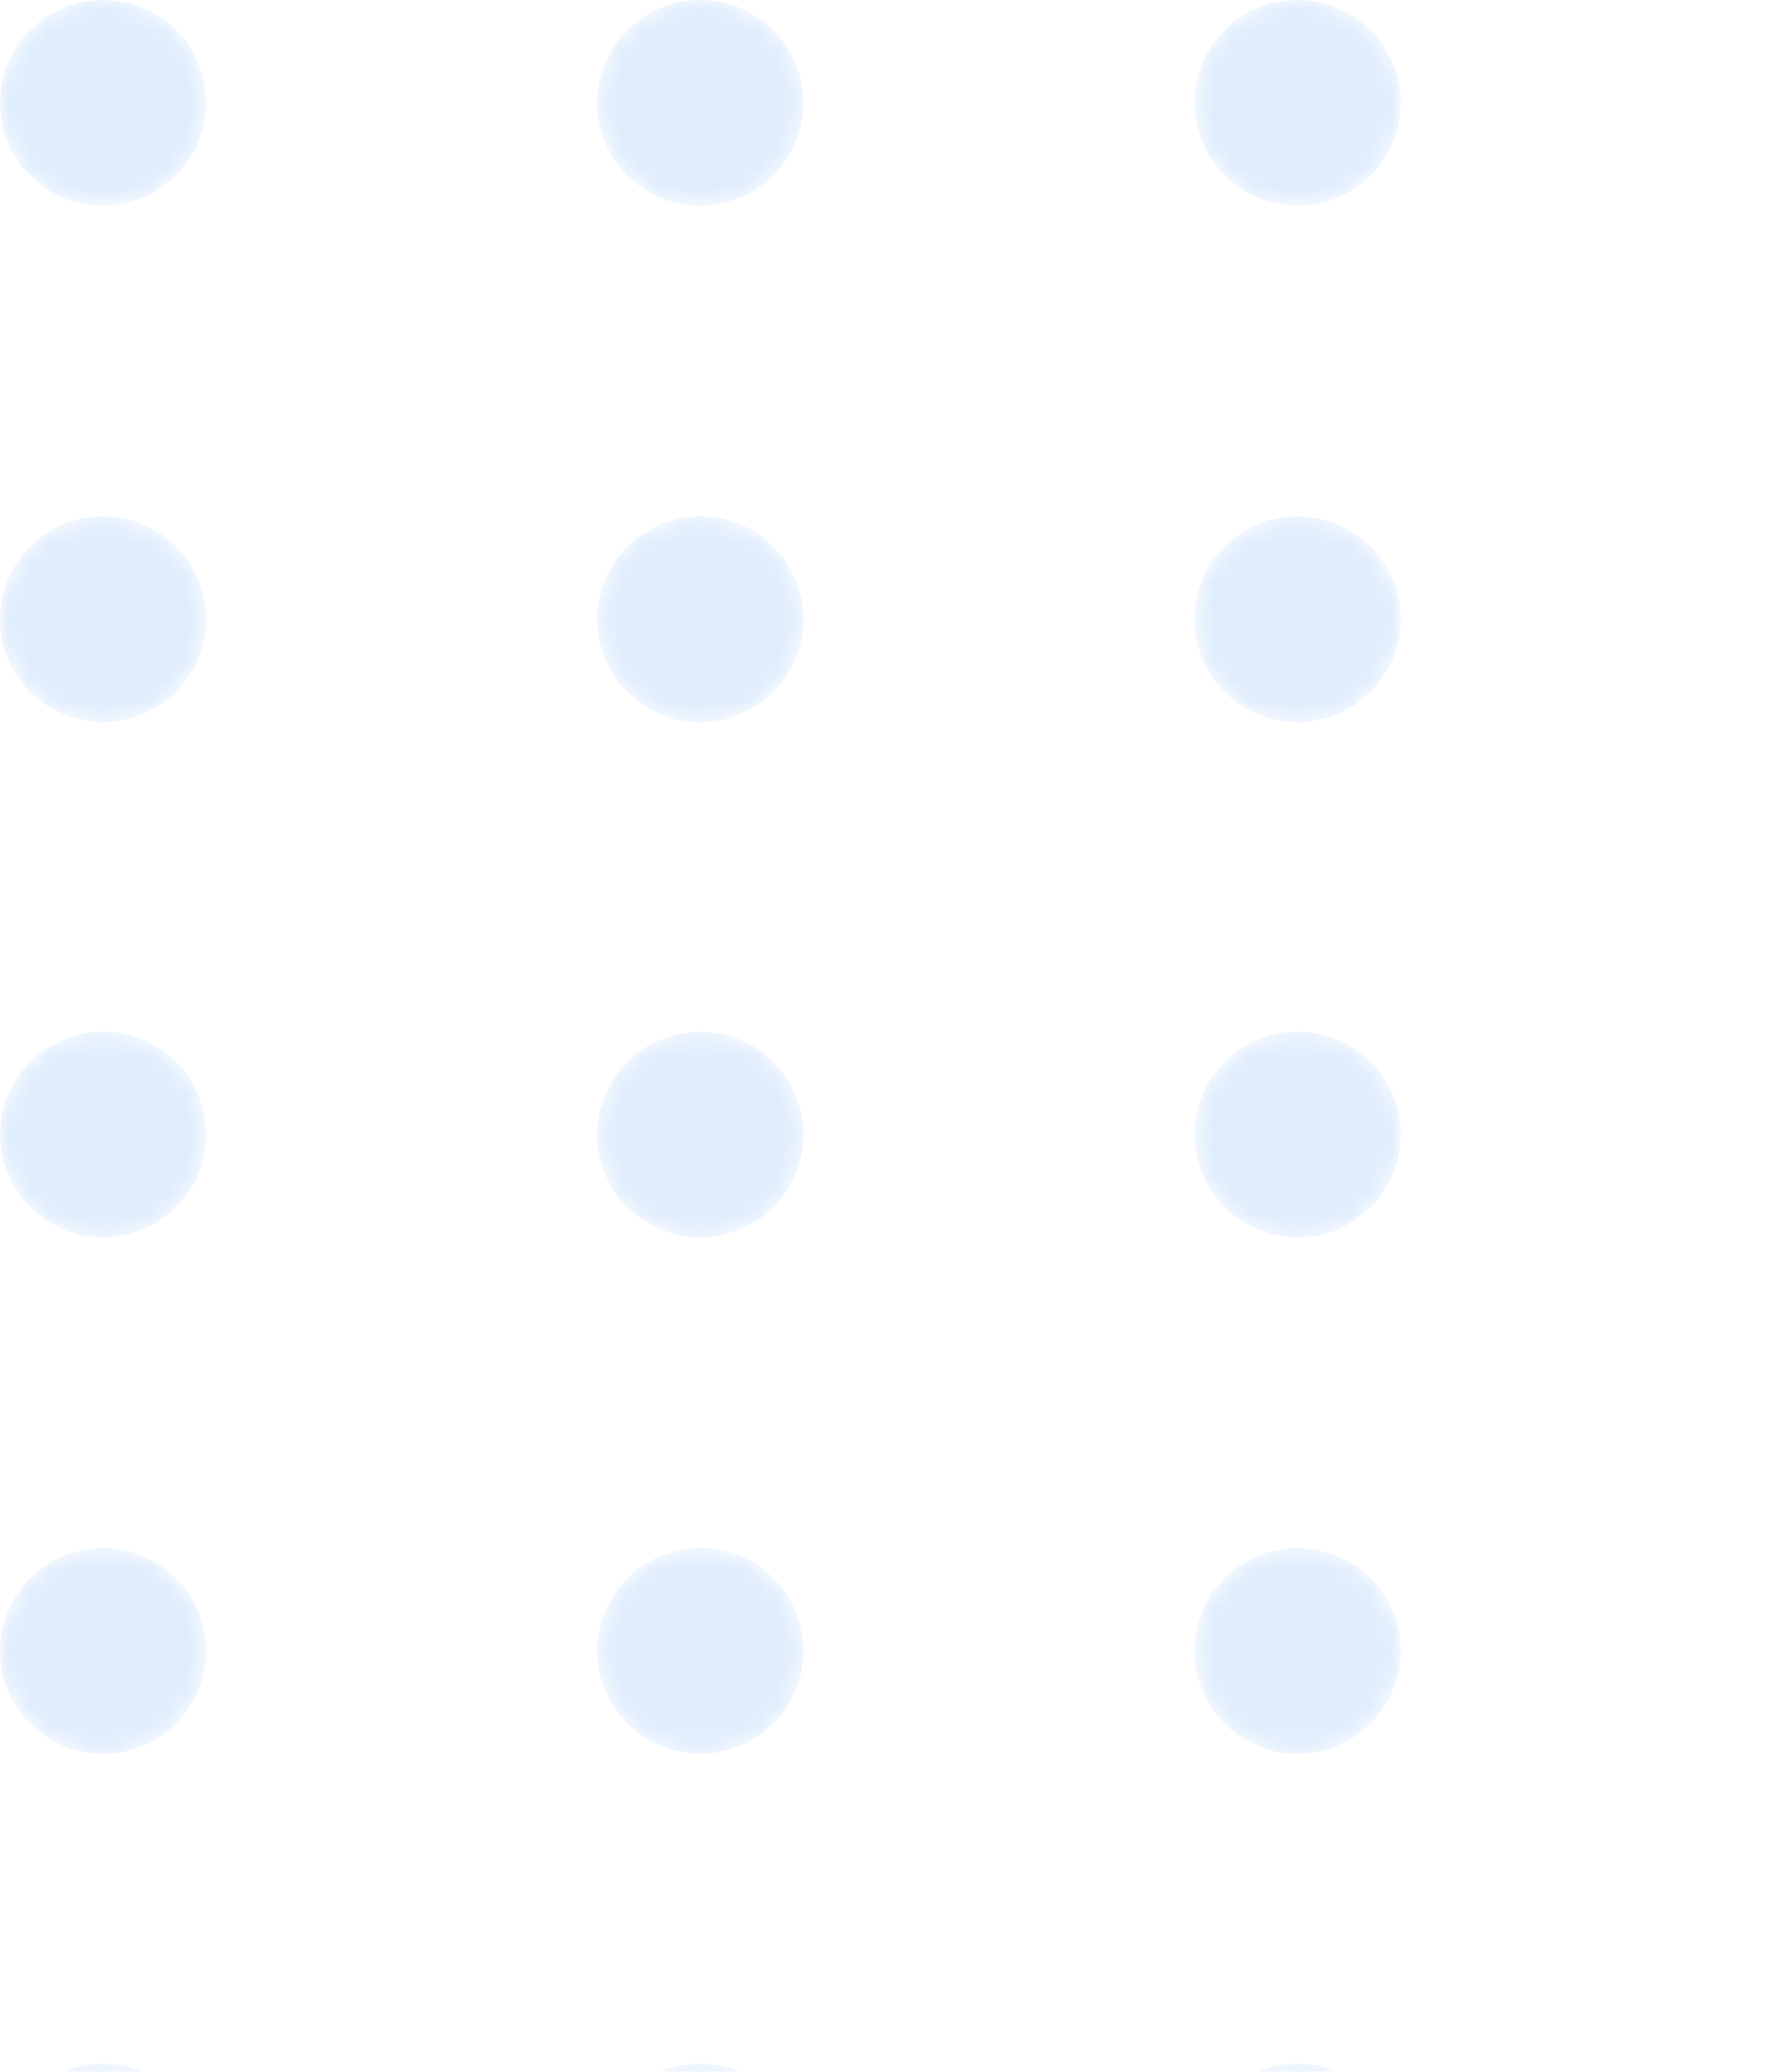 <svg xmlns="http://www.w3.org/2000/svg" xmlns:xlink="http://www.w3.org/1999/xlink" width="90" height="105" fill="currentColor" xmlns:v="https://vecta.io/nano"><g opacity=".3"><mask id="A" maskUnits="userSpaceOnUse" x="0" y="0" width="11" height="11" mask-type="alpha"><path d="M5.228 10.425c2.888 0 5.228-2.334 5.228-5.213S8.116 0 5.228 0 0 2.334 0 5.212s2.341 5.213 5.228 5.213z" fill="url(#Z)"/></mask><g mask="url(#A)"><path d="M5.228 10.425c2.888 0 5.228-2.334 5.228-5.213S8.116 0 5.228 0 0 2.334 0 5.212s2.341 5.213 5.228 5.213z" fill="url(#a)"/></g><mask id="B" maskUnits="userSpaceOnUse" x="30" y="0" width="11" height="11" mask-type="alpha"><path d="M35.509 10.425c2.888 0 5.228-2.334 5.228-5.213S38.397 0 35.509 0s-5.228 2.334-5.228 5.212 2.341 5.213 5.228 5.213z" fill="url(#b)"/></mask><g mask="url(#B)"><path d="M35.509 10.425c2.888 0 5.228-2.334 5.228-5.213S38.397 0 35.509 0s-5.228 2.334-5.228 5.212 2.341 5.213 5.228 5.213z" fill="url(#c)"/></g><mask id="C" maskUnits="userSpaceOnUse" x="60" y="0" width="12" height="11" mask-type="alpha"><path d="M65.791 10.425c2.888 0 5.228-2.334 5.228-5.213S68.678 0 65.791 0s-5.228 2.334-5.228 5.212 2.341 5.213 5.228 5.213z" fill="url(#d)"/></mask><g mask="url(#C)"><path d="M65.791 10.425c2.888 0 5.228-2.334 5.228-5.213S68.678 0 65.791 0s-5.228 2.334-5.228 5.212 2.341 5.213 5.228 5.213z" fill="url(#e)"/></g><mask id="D" maskUnits="userSpaceOnUse" x="90" y="0" width="12" height="11" mask-type="alpha"><path d="M96.072 10.425c2.887 0 5.228-2.334 5.228-5.213S98.959 0 96.072 0s-5.228 2.334-5.228 5.212 2.341 5.213 5.228 5.213z" fill="url(#f)"/></mask><g mask="url(#D)"><path d="M96.072 10.425c2.887 0 5.228-2.334 5.228-5.213S98.959 0 96.072 0s-5.228 2.334-5.228 5.212 2.341 5.213 5.228 5.213z" fill="url(#g)"/></g><mask id="E" maskUnits="userSpaceOnUse" x="121" y="0" width="11" height="11" mask-type="alpha"><path d="M126.353 10.425c2.887 0 5.228-2.334 5.228-5.213S129.24 0 126.353 0s-5.229 2.334-5.229 5.212 2.341 5.213 5.229 5.213z" fill="url(#h)"/></mask><g mask="url(#E)"><path d="M126.353 10.425c2.887 0 5.228-2.334 5.228-5.213S129.24 0 126.353 0s-5.229 2.334-5.229 5.212 2.341 5.213 5.229 5.213z" fill="url(#i)"/></g><mask id="F" maskUnits="userSpaceOnUse" x="0" y="26" width="11" height="11" mask-type="alpha"><path d="M5.228 36.596c2.888 0 5.228-2.334 5.228-5.212s-2.341-5.212-5.228-5.212S0 28.505 0 31.383s2.341 5.212 5.228 5.212z" fill="url(#j)"/></mask><g mask="url(#F)"><path d="M5.228 36.596c2.888 0 5.228-2.334 5.228-5.212s-2.341-5.212-5.228-5.212S0 28.505 0 31.383s2.341 5.212 5.228 5.212z" fill="url(#k)"/></g><mask id="G" maskUnits="userSpaceOnUse" x="30" y="26" width="11" height="11" mask-type="alpha"><path d="M35.509 36.596c2.888 0 5.228-2.334 5.228-5.212s-2.341-5.212-5.228-5.212-5.228 2.334-5.228 5.212 2.341 5.212 5.228 5.212z" fill="url(#l)"/></mask><g mask="url(#G)"><use xlink:href="#AX" fill="url(#m)"/></g><mask id="H" maskUnits="userSpaceOnUse" x="60" y="26" width="12" height="11" mask-type="alpha"><path d="M65.791 36.596c2.888 0 5.228-2.334 5.228-5.212s-2.341-5.212-5.228-5.212-5.228 2.334-5.228 5.212 2.341 5.212 5.228 5.212z" fill="url(#n)"/></mask><g mask="url(#H)"><use xlink:href="#AX" x="30.282" fill="url(#o)"/></g><mask id="I" maskUnits="userSpaceOnUse" x="90" y="26" width="12" height="11" mask-type="alpha"><path d="M96.072 36.596c2.887 0 5.228-2.334 5.228-5.212s-2.341-5.212-5.228-5.212-5.228 2.334-5.228 5.212 2.341 5.212 5.228 5.212z" fill="url(#p)"/></mask><g mask="url(#I)"><path d="M96.072 36.596c2.887 0 5.228-2.334 5.228-5.212s-2.341-5.212-5.228-5.212-5.228 2.334-5.228 5.212 2.341 5.212 5.228 5.212z" fill="url(#q)"/></g><mask id="J" maskUnits="userSpaceOnUse" x="121" y="26" width="11" height="11" mask-type="alpha"><path d="M126.353 36.596c2.887 0 5.228-2.334 5.228-5.212s-2.341-5.212-5.228-5.212-5.229 2.334-5.229 5.212 2.341 5.212 5.229 5.212z" fill="url(#r)"/></mask><g mask="url(#J)"><path d="M126.353 36.596c2.887 0 5.228-2.334 5.228-5.212s-2.341-5.212-5.228-5.212-5.229 2.334-5.229 5.212 2.341 5.212 5.229 5.212z" fill="url(#s)"/></g><mask id="K" maskUnits="userSpaceOnUse" x="0" y="52" width="11" height="11" mask-type="alpha"><path d="M5.228 62.713c2.888 0 5.228-2.334 5.228-5.212s-2.341-5.213-5.228-5.213S0 54.621 0 57.5s2.341 5.212 5.228 5.212z" fill="url(#t)"/></mask><g mask="url(#K)"><path d="M5.228 62.713c2.888 0 5.228-2.334 5.228-5.212s-2.341-5.213-5.228-5.213S0 54.621 0 57.5s2.341 5.212 5.228 5.212z" fill="url(#u)"/></g><mask id="L" maskUnits="userSpaceOnUse" x="30" y="52" width="11" height="11" mask-type="alpha"><path d="M35.509 62.713c2.888 0 5.228-2.334 5.228-5.212s-2.341-5.213-5.228-5.213-5.228 2.334-5.228 5.213 2.341 5.212 5.228 5.212z" fill="url(#v)"/></mask><g mask="url(#L)"><use xlink:href="#AY" fill="url(#w)"/></g><mask id="M" maskUnits="userSpaceOnUse" x="60" y="52" width="12" height="11" mask-type="alpha"><path d="M65.791 62.713c2.888 0 5.228-2.334 5.228-5.212s-2.341-5.213-5.228-5.213-5.228 2.334-5.228 5.213 2.341 5.212 5.228 5.212z" fill="url(#x)"/></mask><g mask="url(#M)"><use xlink:href="#AY" x="30.282" fill="url(#y)"/></g><mask id="N" maskUnits="userSpaceOnUse" x="90" y="52" width="12" height="11" mask-type="alpha"><path d="M96.072 62.713c2.887 0 5.228-2.334 5.228-5.212s-2.341-5.213-5.228-5.213-5.228 2.334-5.228 5.213 2.341 5.212 5.228 5.212z" fill="url(#z)"/></mask><g mask="url(#N)"><path d="M96.072 62.713c2.887 0 5.228-2.334 5.228-5.212s-2.341-5.213-5.228-5.213-5.228 2.334-5.228 5.213 2.341 5.212 5.228 5.212z" fill="url(#AA)"/></g><mask id="O" maskUnits="userSpaceOnUse" x="121" y="52" width="11" height="11" mask-type="alpha"><path d="M126.353 62.713c2.887 0 5.228-2.334 5.228-5.212s-2.341-5.213-5.228-5.213-5.229 2.334-5.229 5.213 2.341 5.212 5.229 5.212z" fill="url(#AB)"/></mask><g mask="url(#O)"><path d="M126.353 62.713c2.887 0 5.228-2.334 5.228-5.212s-2.341-5.213-5.228-5.213-5.229 2.334-5.229 5.213 2.341 5.212 5.229 5.212z" fill="url(#AC)"/></g><mask id="P" maskUnits="userSpaceOnUse" x="0" y="78" width="11" height="11" mask-type="alpha"><path d="M5.228 88.884c2.888 0 5.228-2.334 5.228-5.213s-2.341-5.212-5.228-5.212S0 80.792 0 83.671s2.341 5.213 5.228 5.213z" fill="url(#AD)"/></mask><g mask="url(#P)"><path d="M5.228 88.884c2.888 0 5.228-2.334 5.228-5.213s-2.341-5.212-5.228-5.212S0 80.792 0 83.671s2.341 5.213 5.228 5.213z" fill="url(#AE)"/></g><mask id="Q" maskUnits="userSpaceOnUse" x="30" y="78" width="11" height="11" mask-type="alpha"><path d="M35.509 88.884c2.888 0 5.228-2.334 5.228-5.213s-2.341-5.212-5.228-5.212-5.228 2.334-5.228 5.212 2.341 5.213 5.228 5.213z" fill="url(#AF)"/></mask><g mask="url(#Q)"><use xlink:href="#AZ" fill="url(#AG)"/></g><mask id="R" maskUnits="userSpaceOnUse" x="60" y="78" width="12" height="11" mask-type="alpha"><path d="M65.791 88.884c2.888 0 5.228-2.334 5.228-5.213s-2.341-5.212-5.228-5.212-5.228 2.334-5.228 5.212 2.341 5.213 5.228 5.213z" fill="url(#AH)"/></mask><g mask="url(#R)"><use xlink:href="#AZ" x="30.282" fill="url(#AI)"/></g><mask id="S" maskUnits="userSpaceOnUse" x="90" y="78" width="12" height="11" mask-type="alpha"><path d="M96.072 88.884c2.887 0 5.228-2.334 5.228-5.213s-2.341-5.212-5.228-5.212-5.228 2.334-5.228 5.212 2.341 5.213 5.228 5.213z" fill="url(#AJ)"/></mask><g mask="url(#S)"><path d="M96.072 88.884c2.887 0 5.228-2.334 5.228-5.213s-2.341-5.212-5.228-5.212-5.228 2.334-5.228 5.212 2.341 5.213 5.228 5.213z" fill="url(#AK)"/></g><mask id="T" maskUnits="userSpaceOnUse" x="121" y="78" width="11" height="11" mask-type="alpha"><path d="M126.353 88.884c2.887 0 5.228-2.334 5.228-5.213s-2.341-5.212-5.228-5.212-5.229 2.334-5.229 5.212 2.341 5.213 5.229 5.213z" fill="url(#AL)"/></mask><g mask="url(#T)"><use xlink:href="#Aa" fill="url(#AM)"/></g><mask id="U" maskUnits="userSpaceOnUse" x="0" y="104" width="11" height="11" mask-type="alpha"><path d="M5.228 115c2.888 0 5.228-2.334 5.228-5.213s-2.341-5.212-5.228-5.212S0 106.909 0 109.787 2.341 115 5.228 115z" fill="url(#AN)"/></mask><g mask="url(#U)"><path d="M5.228 115c2.888 0 5.228-2.334 5.228-5.213s-2.341-5.212-5.228-5.212S0 106.909 0 109.787 2.341 115 5.228 115z" fill="url(#AO)"/></g><mask id="V" maskUnits="userSpaceOnUse" x="30" y="104" width="11" height="11" mask-type="alpha"><path d="M35.509 115c2.888 0 5.228-2.334 5.228-5.213s-2.341-5.212-5.228-5.212-5.228 2.334-5.228 5.212S32.622 115 35.509 115z" fill="url(#AP)"/></mask><g mask="url(#V)"><path d="M35.509 115c2.888 0 5.228-2.334 5.228-5.213s-2.341-5.212-5.228-5.212-5.228 2.334-5.228 5.212S32.622 115 35.509 115z" fill="url(#AQ)"/></g><mask id="W" maskUnits="userSpaceOnUse" x="60" y="104" width="12" height="11" mask-type="alpha"><path d="M65.791 115c2.888 0 5.228-2.334 5.228-5.213s-2.341-5.212-5.228-5.212-5.228 2.334-5.228 5.212S62.903 115 65.791 115z" fill="url(#AR)"/></mask><g mask="url(#W)"><path d="M65.791 115c2.888 0 5.228-2.334 5.228-5.213s-2.341-5.212-5.228-5.212-5.228 2.334-5.228 5.212S62.903 115 65.791 115z" fill="url(#AS)"/></g><mask id="X" maskUnits="userSpaceOnUse" x="90" y="104" width="12" height="11" mask-type="alpha"><path d="M96.072 115c2.887 0 5.228-2.334 5.228-5.213s-2.341-5.212-5.228-5.212-5.228 2.334-5.228 5.212S93.184 115 96.072 115z" fill="url(#AT)"/></mask><g mask="url(#X)"><path d="M96.072 115c2.887 0 5.228-2.334 5.228-5.213s-2.341-5.212-5.228-5.212-5.228 2.334-5.228 5.212S93.184 115 96.072 115z" fill="url(#AU)"/></g><mask id="Y" maskUnits="userSpaceOnUse" x="121" y="104" width="11" height="11" mask-type="alpha"><path d="M126.353 115c2.887 0 5.228-2.334 5.228-5.213s-2.341-5.212-5.228-5.212-5.229 2.334-5.229 5.212 2.341 5.213 5.229 5.213z" fill="url(#AV)"/></mask><g mask="url(#Y)"><use xlink:href="#Aa" y="26.116" fill="url(#AW)"/></g></g><defs><linearGradient id="Z" x1="54.996" y1="131.134" x2="-16.406" y2="-50.67" xlink:href="#Ab"><stop/><stop offset="1" stop-color="#fff"/></linearGradient><linearGradient id="a" x1="54.996" y1="131.134" x2="-16.406" y2="-50.67" xlink:href="#Ab"><stop stop-color="#97c3f9"/><stop offset="1" stop-color="#93c1f9"/></linearGradient><linearGradient id="b" x1="81.201" y1="120.843" x2="9.799" y2="-60.961" xlink:href="#Ab"><stop/><stop offset="1" stop-color="#fff"/></linearGradient><linearGradient id="c" x1="81.201" y1="120.843" x2="9.799" y2="-60.961" xlink:href="#Ab"><stop stop-color="#97c3f9"/><stop offset="1" stop-color="#93c1f9"/></linearGradient><linearGradient id="d" x1="107.405" y1="110.551" x2="36.003" y2="-71.253" xlink:href="#Ab"><stop/><stop offset="1" stop-color="#fff"/></linearGradient><linearGradient id="e" x1="107.405" y1="110.551" x2="36.003" y2="-71.253" xlink:href="#Ab"><stop stop-color="#97c3f9"/><stop offset="1" stop-color="#93c1f9"/></linearGradient><linearGradient id="f" x1="133.609" y1="100.259" x2="62.208" y2="-81.544" xlink:href="#Ab"><stop/><stop offset="1" stop-color="#fff"/></linearGradient><linearGradient id="g" x1="133.609" y1="100.259" x2="62.208" y2="-81.544" xlink:href="#Ab"><stop stop-color="#97c3f9"/><stop offset="1" stop-color="#93c1f9"/></linearGradient><linearGradient id="h" x1="159.813" y1="89.968" x2="88.412" y2="-91.836" xlink:href="#Ab"><stop/><stop offset="1" stop-color="#fff"/></linearGradient><linearGradient id="i" x1="159.813" y1="89.968" x2="88.412" y2="-91.836" xlink:href="#Ab"><stop stop-color="#97c3f9"/><stop offset="1" stop-color="#93c1f9"/></linearGradient><linearGradient id="j" x1="46.054" y1="134.645" x2="-25.347" y2="-47.157" xlink:href="#Ab"><stop/><stop offset="1" stop-color="#fff"/></linearGradient><linearGradient id="k" x1="46.054" y1="134.645" x2="-25.347" y2="-47.157" xlink:href="#Ab"><stop stop-color="#97c3f9"/><stop offset="1" stop-color="#93c1f9"/></linearGradient><linearGradient id="l" x1="72.258" y1="124.354" x2=".858" y2="-57.449" xlink:href="#Ab"><stop/><stop offset="1" stop-color="#fff"/></linearGradient><linearGradient id="m" x1="72.258" y1="124.354" x2=".858" y2="-57.449" xlink:href="#Ab"><stop stop-color="#97c3f9"/><stop offset="1" stop-color="#93c1f9"/></linearGradient><linearGradient id="n" x1="98.462" y1="114.062" x2="27.062" y2="-67.74" xlink:href="#Ab"><stop/><stop offset="1" stop-color="#fff"/></linearGradient><linearGradient id="o" x1="68.18" y1="114.062" x2="-3.22" y2="-67.74" xlink:href="#Ab"><stop stop-color="#97c3f9"/><stop offset="1" stop-color="#93c1f9"/></linearGradient><linearGradient id="p" x1="124.667" y1="103.771" x2="53.266" y2="-78.032" xlink:href="#Ab"><stop/><stop offset="1" stop-color="#fff"/></linearGradient><linearGradient id="q" x1="124.667" y1="103.771" x2="53.266" y2="-78.032" xlink:href="#Ab"><stop stop-color="#97c3f9"/><stop offset="1" stop-color="#93c1f9"/></linearGradient><linearGradient id="r" x1="150.871" y1="93.479" x2="79.471" y2="-88.323" xlink:href="#Ab"><stop/><stop offset="1" stop-color="#fff"/></linearGradient><linearGradient id="s" x1="150.871" y1="93.479" x2="79.471" y2="-88.323" xlink:href="#Ab"><stop stop-color="#97c3f9"/><stop offset="1" stop-color="#93c1f9"/></linearGradient><linearGradient id="t" x1="37.111" y1="138.158" x2="-34.29" y2="-43.646" xlink:href="#Ab"><stop/><stop offset="1" stop-color="#fff"/></linearGradient><linearGradient id="u" x1="37.111" y1="138.158" x2="-34.29" y2="-43.646" xlink:href="#Ab"><stop stop-color="#97c3f9"/><stop offset="1" stop-color="#93c1f9"/></linearGradient><linearGradient id="v" x1="63.316" y1="127.867" x2="-8.086" y2="-53.937" xlink:href="#Ab"><stop/><stop offset="1" stop-color="#fff"/></linearGradient><linearGradient id="w" x1="63.316" y1="127.867" x2="-8.086" y2="-53.937" xlink:href="#Ab"><stop stop-color="#97c3f9"/><stop offset="1" stop-color="#93c1f9"/></linearGradient><linearGradient id="x" x1="89.52" y1="117.575" x2="18.119" y2="-64.229" xlink:href="#Ab"><stop/><stop offset="1" stop-color="#fff"/></linearGradient><linearGradient id="y" x1="59.238" y1="117.575" x2="-12.163" y2="-64.229" xlink:href="#Ab"><stop stop-color="#97c3f9"/><stop offset="1" stop-color="#93c1f9"/></linearGradient><linearGradient id="z" x1="115.724" y1="107.283" x2="44.323" y2="-74.52" xlink:href="#Ab"><stop/><stop offset="1" stop-color="#fff"/></linearGradient><linearGradient id="AA" x1="115.724" y1="107.283" x2="44.323" y2="-74.52" xlink:href="#Ab"><stop stop-color="#97c3f9"/><stop offset="1" stop-color="#93c1f9"/></linearGradient><linearGradient id="AB" x1="141.929" y1="96.992" x2="70.527" y2="-84.812" xlink:href="#Ab"><stop/><stop offset="1" stop-color="#fff"/></linearGradient><linearGradient id="AC" x1="141.929" y1="96.992" x2="70.527" y2="-84.812" xlink:href="#Ab"><stop stop-color="#97c3f9"/><stop offset="1" stop-color="#93c1f9"/></linearGradient><linearGradient id="AD" x1="28.169" y1="141.67" x2="-43.233" y2="-40.134" xlink:href="#Ab"><stop/><stop offset="1" stop-color="#fff"/></linearGradient><linearGradient id="AE" x1="28.169" y1="141.67" x2="-43.233" y2="-40.134" xlink:href="#Ab"><stop stop-color="#97c3f9"/><stop offset="1" stop-color="#93c1f9"/></linearGradient><linearGradient id="AF" x1="54.373" y1="131.379" x2="-17.028" y2="-50.425" xlink:href="#Ab"><stop/><stop offset="1" stop-color="#fff"/></linearGradient><linearGradient id="AG" x1="54.373" y1="131.379" x2="-17.028" y2="-50.425" xlink:href="#Ab"><stop stop-color="#97c3f9"/><stop offset="1" stop-color="#93c1f9"/></linearGradient><linearGradient id="AH" x1="80.578" y1="121.087" x2="9.176" y2="-60.717" xlink:href="#Ab"><stop/><stop offset="1" stop-color="#fff"/></linearGradient><linearGradient id="AI" x1="50.296" y1="121.087" x2="-21.106" y2="-60.717" xlink:href="#Ab"><stop stop-color="#97c3f9"/><stop offset="1" stop-color="#93c1f9"/></linearGradient><linearGradient id="AJ" x1="106.782" y1="110.796" x2="35.38" y2="-71.008" xlink:href="#Ab"><stop/><stop offset="1" stop-color="#fff"/></linearGradient><linearGradient id="AK" x1="106.782" y1="110.796" x2="35.38" y2="-71.008" xlink:href="#Ab"><stop stop-color="#97c3f9"/><stop offset="1" stop-color="#93c1f9"/></linearGradient><linearGradient id="AL" x1="132.986" y1="100.504" x2="61.585" y2="-81.3" xlink:href="#Ab"><stop/><stop offset="1" stop-color="#fff"/></linearGradient><linearGradient id="AM" x1="132.986" y1="100.504" x2="61.585" y2="-81.3" xlink:href="#Ab"><stop stop-color="#97c3f9"/><stop offset="1" stop-color="#93c1f9"/></linearGradient><linearGradient id="AN" x1="19.227" y1="145.182" x2="-52.175" y2="-36.622" xlink:href="#Ab"><stop/><stop offset="1" stop-color="#fff"/></linearGradient><linearGradient id="AO" x1="19.227" y1="145.182" x2="-52.175" y2="-36.622" xlink:href="#Ab"><stop stop-color="#97c3f9"/><stop offset="1" stop-color="#93c1f9"/></linearGradient><linearGradient id="AP" x1="45.431" y1="134.89" x2="-25.971" y2="-46.913" xlink:href="#Ab"><stop/><stop offset="1" stop-color="#fff"/></linearGradient><linearGradient id="AQ" x1="45.431" y1="134.89" x2="-25.971" y2="-46.913" xlink:href="#Ab"><stop stop-color="#97c3f9"/><stop offset="1" stop-color="#93c1f9"/></linearGradient><linearGradient id="AR" x1="71.635" y1="124.599" x2=".234" y2="-57.205" xlink:href="#Ab"><stop/><stop offset="1" stop-color="#fff"/></linearGradient><linearGradient id="AS" x1="71.635" y1="124.599" x2=".234" y2="-57.205" xlink:href="#Ab"><stop stop-color="#97c3f9"/><stop offset="1" stop-color="#93c1f9"/></linearGradient><linearGradient id="AT" x1="97.84" y1="114.307" x2="26.438" y2="-67.496" xlink:href="#Ab"><stop/><stop offset="1" stop-color="#fff"/></linearGradient><linearGradient id="AU" x1="97.84" y1="114.307" x2="26.438" y2="-67.496" xlink:href="#Ab"><stop stop-color="#97c3f9"/><stop offset="1" stop-color="#93c1f9"/></linearGradient><linearGradient id="AV" x1="124.044" y1="104.016" x2="52.642" y2="-77.788" xlink:href="#Ab"><stop/><stop offset="1" stop-color="#fff"/></linearGradient><linearGradient id="AW" x1="124.044" y1="77.9" x2="52.642" y2="-103.904" xlink:href="#Ab"><stop stop-color="#97c3f9"/><stop offset="1" stop-color="#93c1f9"/></linearGradient><path id="AX" d="M35.509 36.596c2.888 0 5.228-2.334 5.228-5.212s-2.341-5.212-5.228-5.212-5.228 2.334-5.228 5.212 2.341 5.212 5.228 5.212z"/><path id="AY" d="M35.509 62.713c2.888 0 5.228-2.334 5.228-5.212s-2.341-5.213-5.228-5.213-5.228 2.334-5.228 5.213 2.341 5.212 5.228 5.212z"/><path id="AZ" d="M35.509 88.884c2.888 0 5.228-2.334 5.228-5.213s-2.341-5.212-5.228-5.212-5.228 2.334-5.228 5.212 2.341 5.213 5.228 5.213z"/><path id="Aa" d="M126.353 88.884c2.887 0 5.228-2.334 5.228-5.213s-2.341-5.212-5.228-5.212-5.229 2.334-5.229 5.212 2.341 5.213 5.229 5.213z"/><linearGradient id="Ab" gradientUnits="userSpaceOnUse"/></defs></svg>
